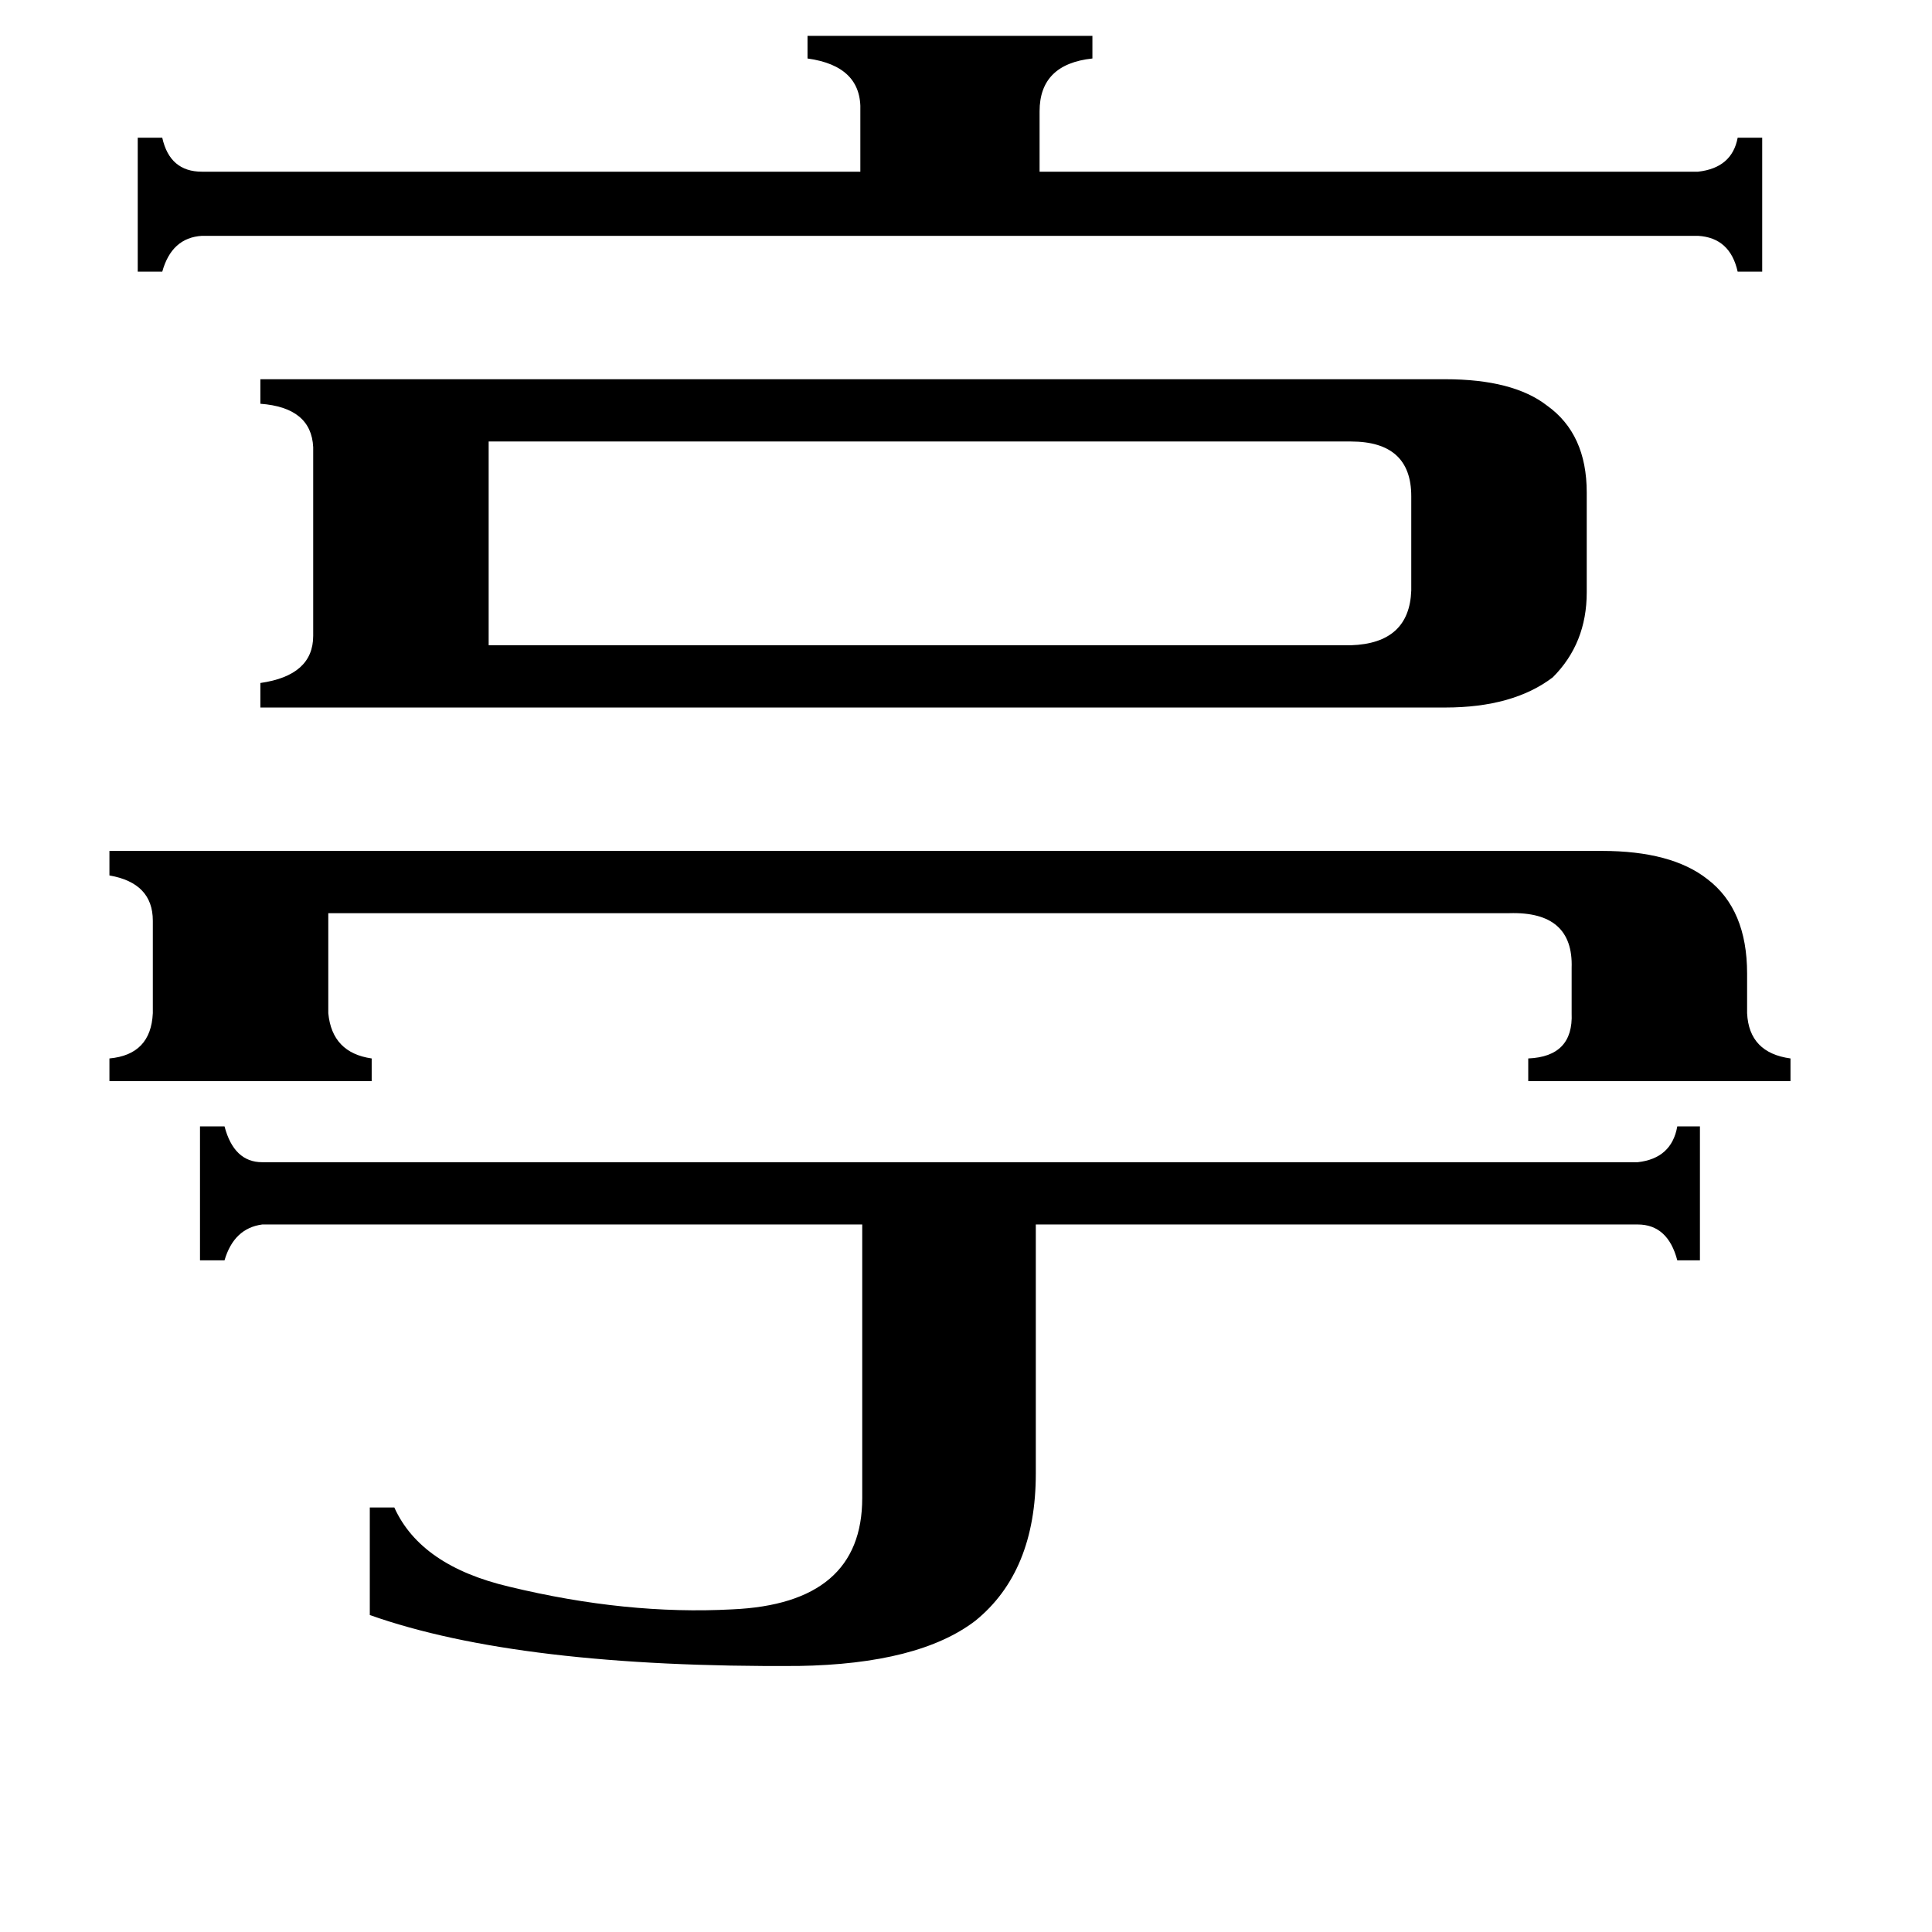 <svg xmlns="http://www.w3.org/2000/svg" viewBox="0 -800 1024 1024">
	<path fill="#000000" d="M900 -709Q918 -711 921 -727H934V-656H921Q917 -674 900 -675H107Q91 -674 86 -656H73V-727H86Q90 -709 107 -709H456V-741Q457 -765 428 -769V-781H579V-769Q551 -766 551 -741V-709ZM849 -349Q886 -349 905 -334Q926 -318 926 -284V-263Q927 -242 949 -239V-227H810V-239Q834 -240 833 -263V-287Q834 -317 800 -316H174V-263Q176 -242 197 -239V-227H58V-239Q80 -241 81 -263V-312Q81 -332 58 -336V-349ZM716 -458Q747 -459 748 -487V-537Q748 -566 716 -566H259V-458ZM196 56V-1H209Q223 30 270 41Q332 56 388 53Q457 50 457 -6V-151H139Q124 -149 119 -132H106V-203H119Q124 -184 139 -184H868Q886 -186 889 -203H901V-132H889Q884 -151 868 -151H549V-19Q549 33 517 59Q487 82 423 83Q275 84 196 56ZM766 -599Q802 -599 820 -585Q841 -570 841 -539V-486Q841 -459 823 -441Q802 -425 766 -425H138V-438Q166 -442 166 -463V-563Q165 -584 138 -586V-599Z"/>
</svg>